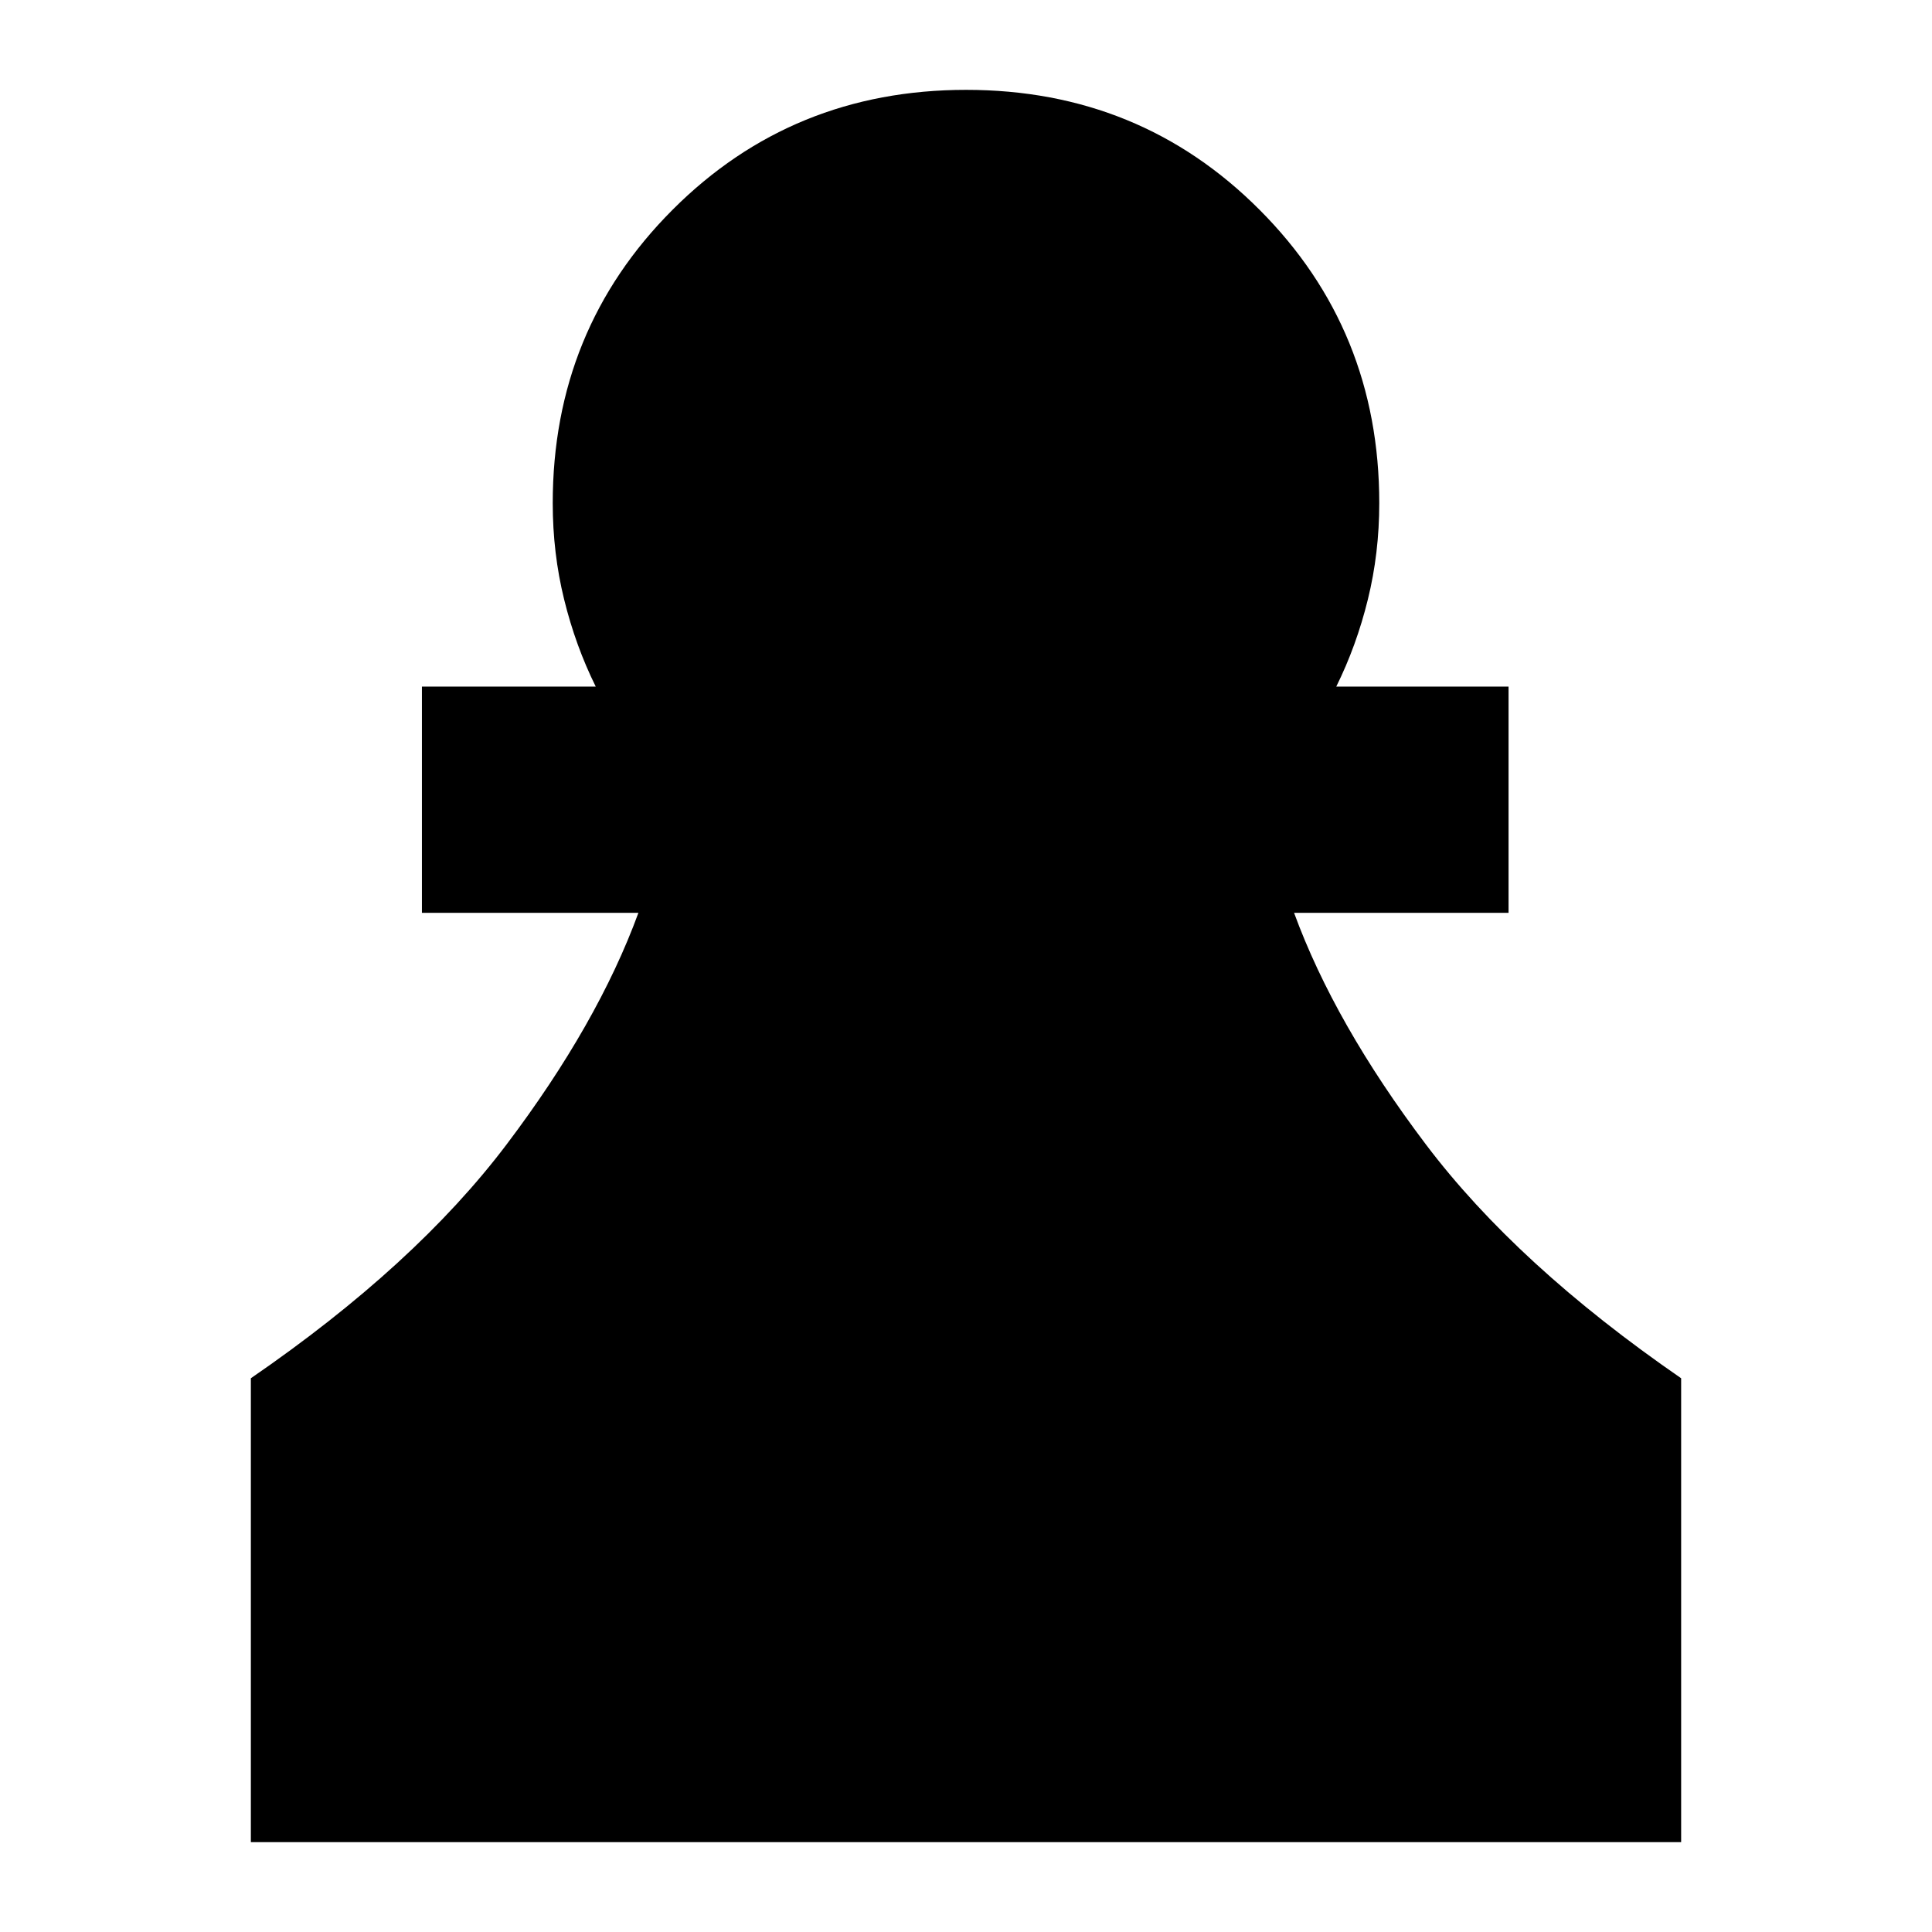 <svg xmlns="http://www.w3.org/2000/svg" height="24" viewBox="0 -960 960 960" width="24"><path d="M124.65-44.65v-230.5q81.74-56.18 127.08-116.19t65.49-115.07H209.65v-112.42h86.37q-10.04-20.28-15.7-43.29-5.67-23.01-5.67-47.88 0-86.12 59.51-145.73 59.52-59.62 145.9-59.62 86.37 0 145.83 59.62 59.46 59.61 59.46 145.73 0 24.87-5.67 47.88-5.66 23.01-15.7 43.29h85.61v112.42H643.02q20.15 55.06 65.49 115.07 45.34 60.01 126.84 116.19v230.5h-710.7Z"/></svg>